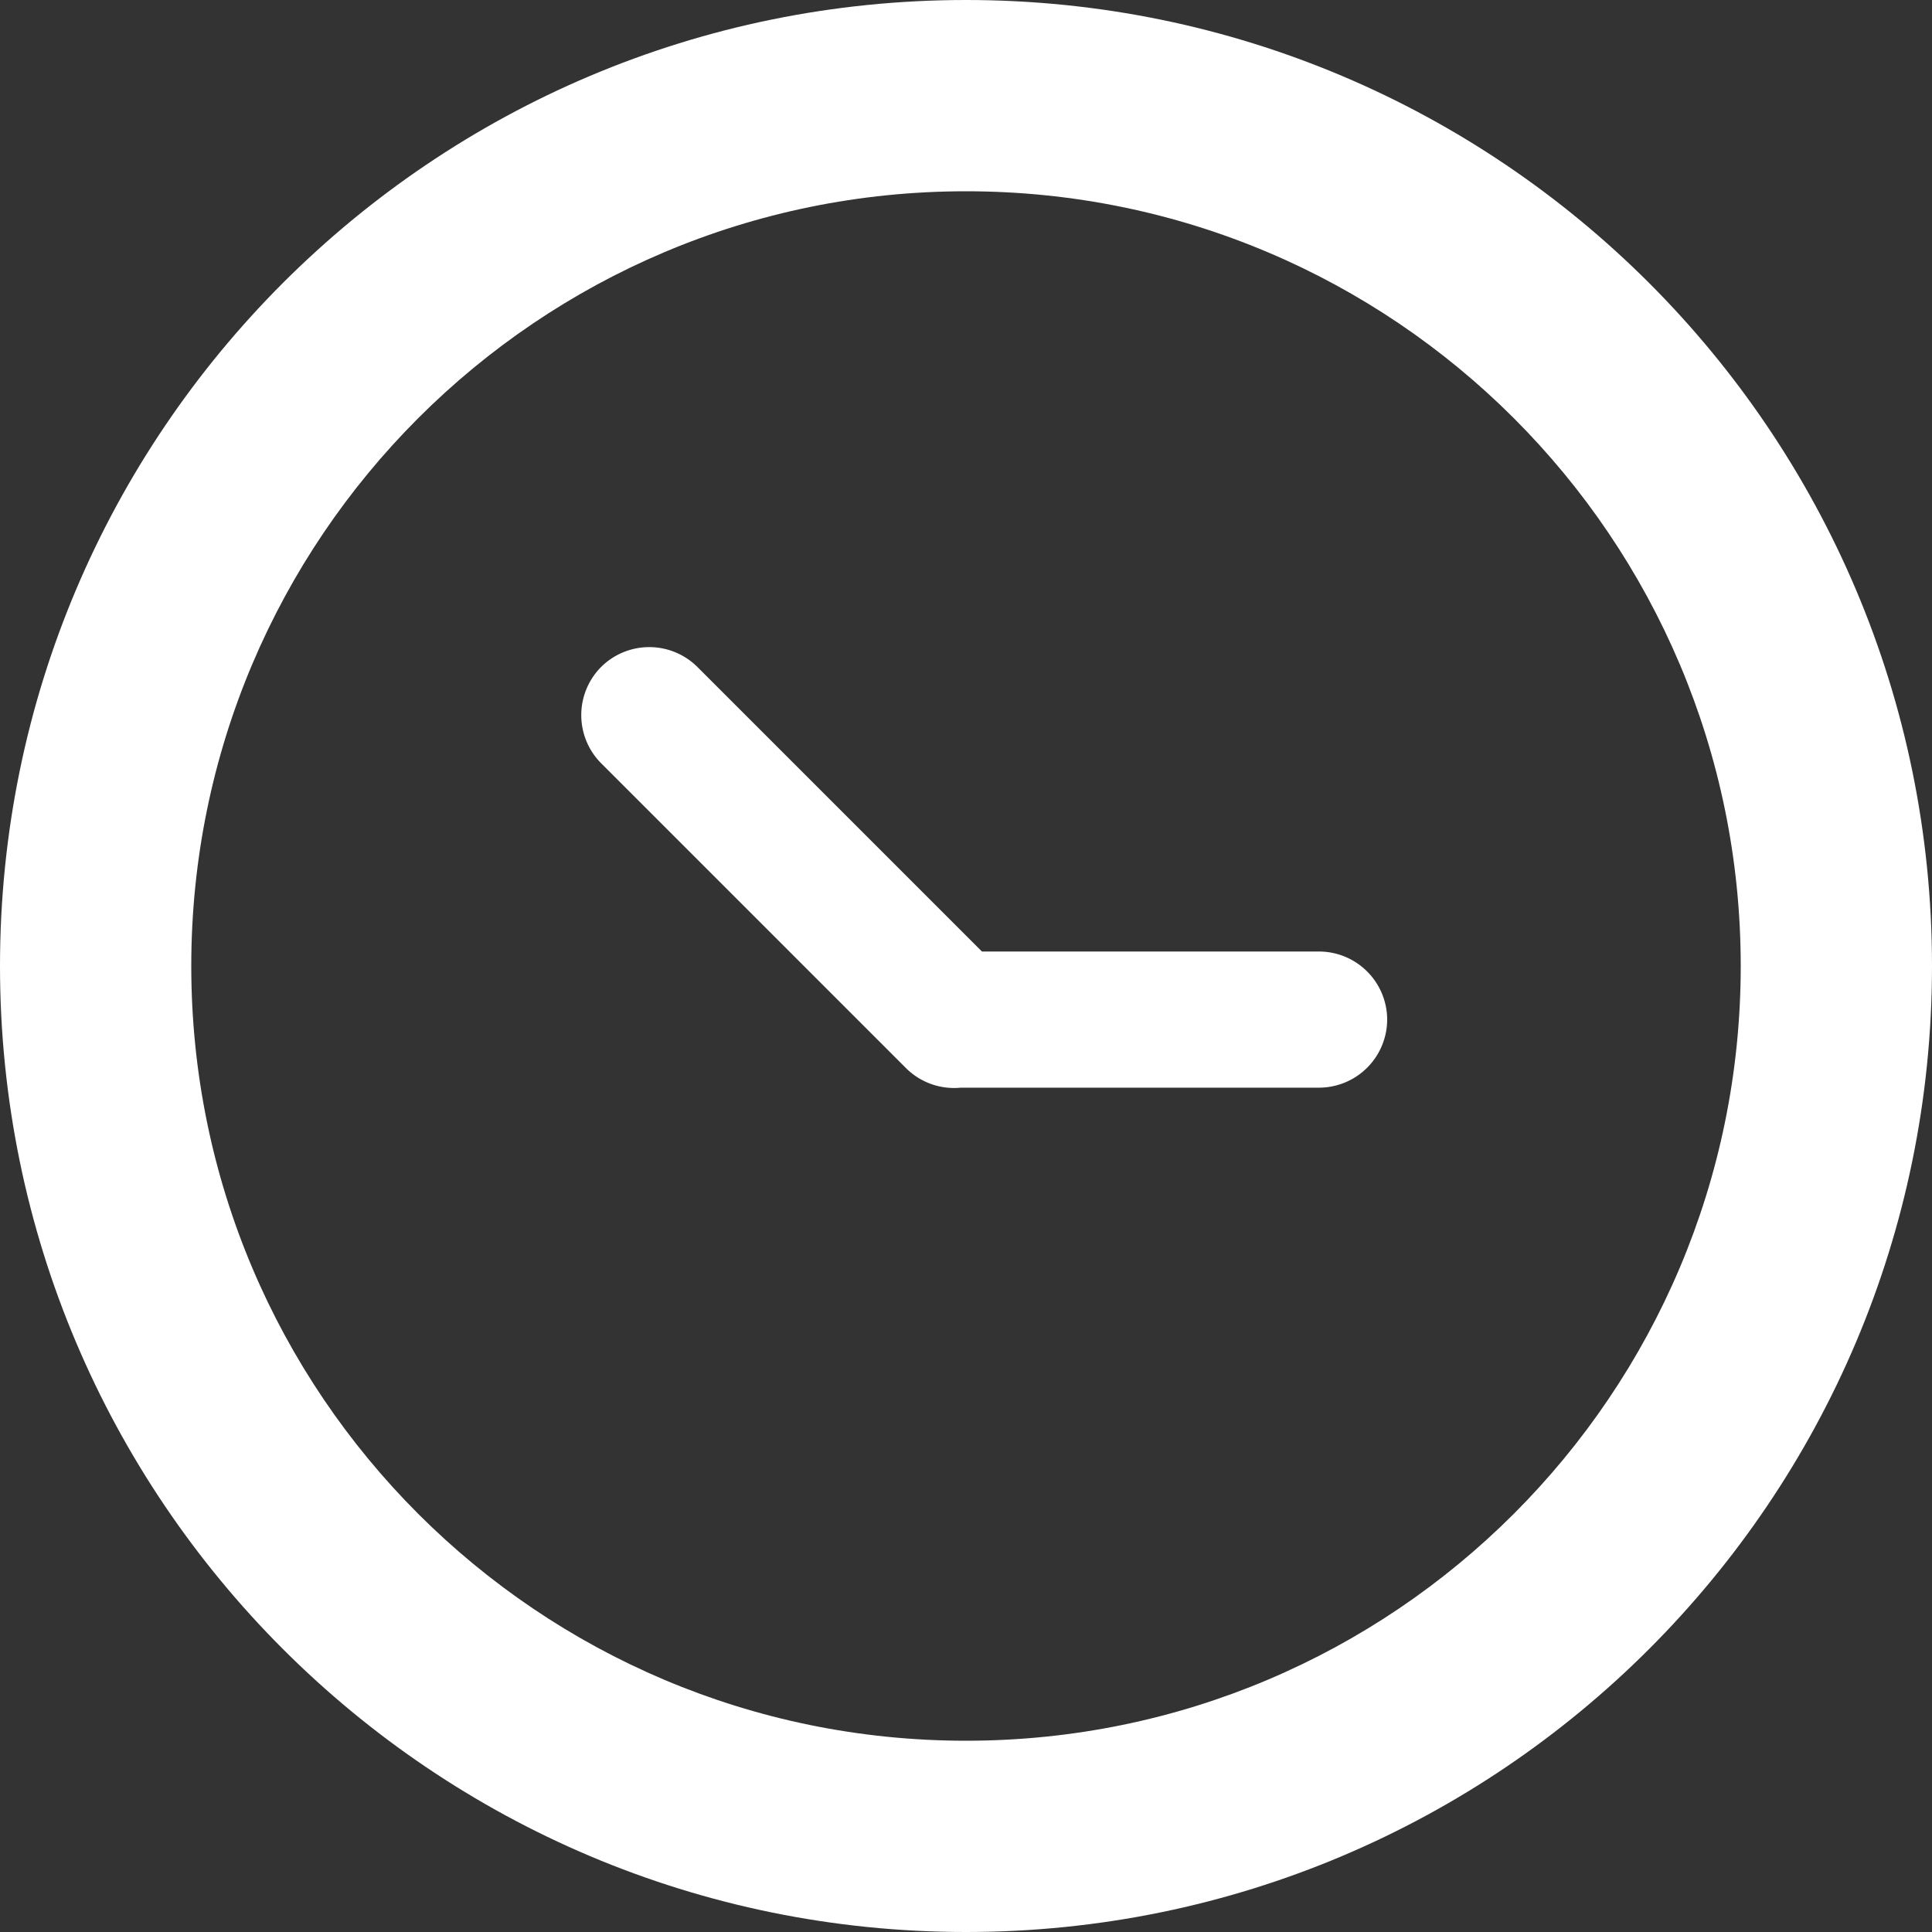 <svg id="Camada_1" data-name="Camada 1" xmlns="http://www.w3.org/2000/svg" viewBox="0 0 1000 1000"><rect x="0" y="0" width="1000" height="1000" fill="#333333" stroke="none"/><defs><style>.cls-1,.cls-2{fill:#fff;}.cls-2{fill-rule:evenodd;}</style></defs><title>clock</title><path class="cls-1" d="M500,0C223.858,0,0,223.858,0,500s223.858,500,500,500,500-223.858,500-500S776.142,0,500,0Zm0,901C278.534,901,99,721.466,99,500S278.534,99,500,99,901,278.534,901,500,721.466,901,500,901Z"/><path class="cls-2" d="M682.763,492.501H508.251L360.972,345.222a35.341,35.341,0,0,0-49.833,0h-0a35.341,35.341,0,0,0,0,49.833L468.944,552.861a35.207,35.207,0,0,0,28.32,10.115H682.763A35.341,35.341,0,0,0,718,527.738v-0A35.341,35.341,0,0,0,682.763,492.501Z"/></svg>
